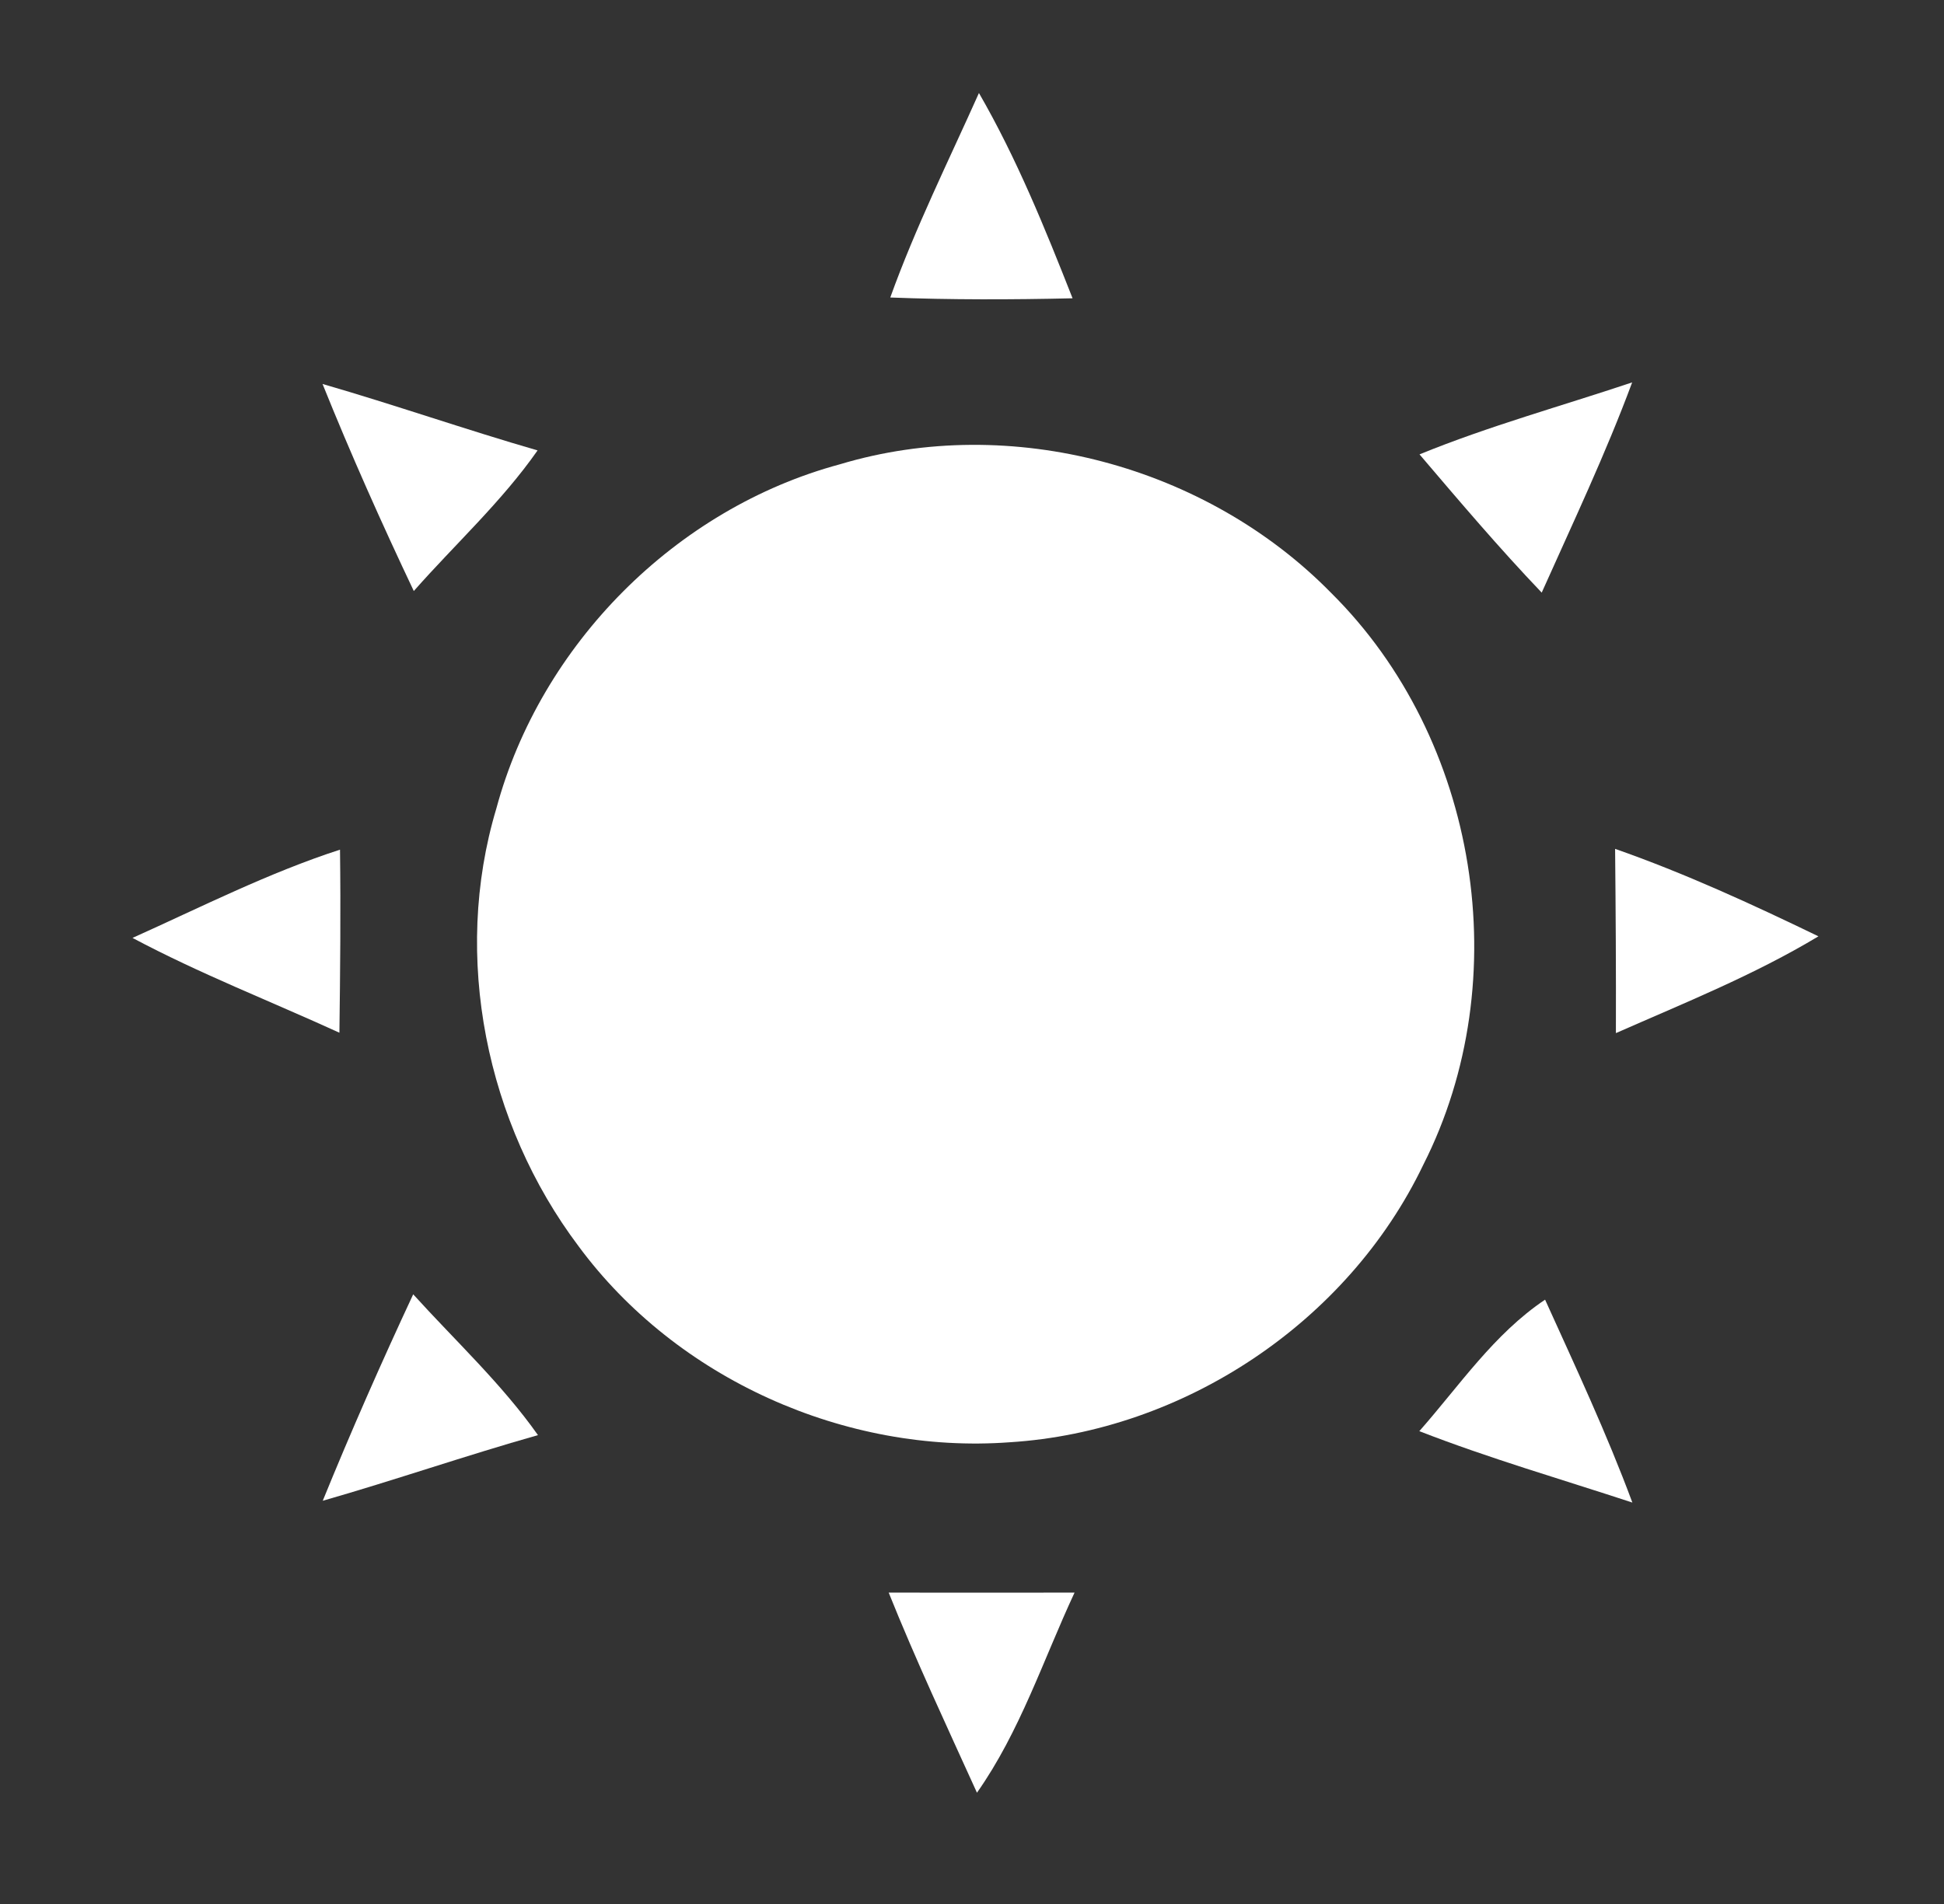<?xml version="1.0" encoding="UTF-8" ?>
<!DOCTYPE svg PUBLIC "-//W3C//DTD SVG 1.1//EN" "http://www.w3.org/Graphics/SVG/1.1/DTD/svg11.dtd">
<svg width="98pt" height="96pt" viewBox="0 0 98 96" version="1.1" xmlns="http://www.w3.org/2000/svg">
<rect x="0" y="0" width="98" height="96" fill="#333333" stroke="none"/>
<g id="#ffffffff">
<path fill="#ffffff" opacity="1.00" d=" M 49.35 4.69 C 51.25 7.98 52.68 11.51 54.07 15.04 C 51.01 15.11 47.95 15.12 44.88 15.00 C 46.15 11.47 47.82 8.11 49.35 4.69 Z" />
<path fill="#ffffff" opacity="1.00" d=" M 71.56 22.91 C 75.06 21.48 78.70 20.48 82.28 19.28 C 80.94 22.89 79.29 26.37 77.72 29.88 C 75.58 27.64 73.57 25.27 71.56 22.91 Z" />
<path fill="#ffffff" opacity="1.00" d=" M 16.26 19.36 C 19.89 20.41 23.47 21.66 27.10 22.71 C 25.29 25.30 22.94 27.44 20.86 29.80 C 19.23 26.36 17.68 22.89 16.26 19.36 Z" />
<path fill="#ffffff" opacity="1.00" d=" M 42.34 23.41 C 50.96 20.82 60.83 23.49 67.11 29.90 C 74.53 37.26 76.48 49.40 71.75 58.73 C 67.94 66.68 59.67 72.17 50.90 72.72 C 42.62 73.33 34.11 69.53 29.17 62.84 C 24.51 56.65 22.78 48.24 25.02 40.77 C 27.25 32.50 34.06 25.64 42.34 23.41 Z" />
<path fill="#ffffff" opacity="1.00" d=" M 6.68 47.29 C 10.13 45.74 13.53 44.01 17.14 42.84 C 17.18 45.92 17.15 48.99 17.11 52.07 C 13.63 50.48 10.06 49.09 6.68 47.29 Z" />
<path fill="#ffffff" opacity="1.00" d=" M 81.42 42.80 C 84.93 44.03 88.32 45.59 91.67 47.21 C 88.43 49.16 84.91 50.57 81.46 52.09 C 81.47 48.99 81.45 45.90 81.42 42.80 Z" />
<path fill="#ffffff" opacity="1.00" d=" M 16.27 75.67 C 17.70 72.16 19.23 68.69 20.83 65.26 C 22.95 67.60 25.29 69.77 27.12 72.36 C 23.48 73.39 19.90 74.63 16.27 75.67 Z" />
<path fill="#ffffff" opacity="1.00" d=" M 71.55 72.16 C 73.57 69.87 75.31 67.26 77.89 65.53 C 79.42 68.91 81.00 72.28 82.29 75.76 C 78.70 74.58 75.07 73.53 71.55 72.16 Z" />
<path fill="#ffffff" opacity="1.00" d=" M 44.80 80.30 C 47.92 80.31 51.04 80.30 54.17 80.30 C 52.59 83.69 51.42 87.31 49.25 90.39 C 47.73 87.04 46.17 83.71 44.80 80.30 Z" />
</g>
</svg>
